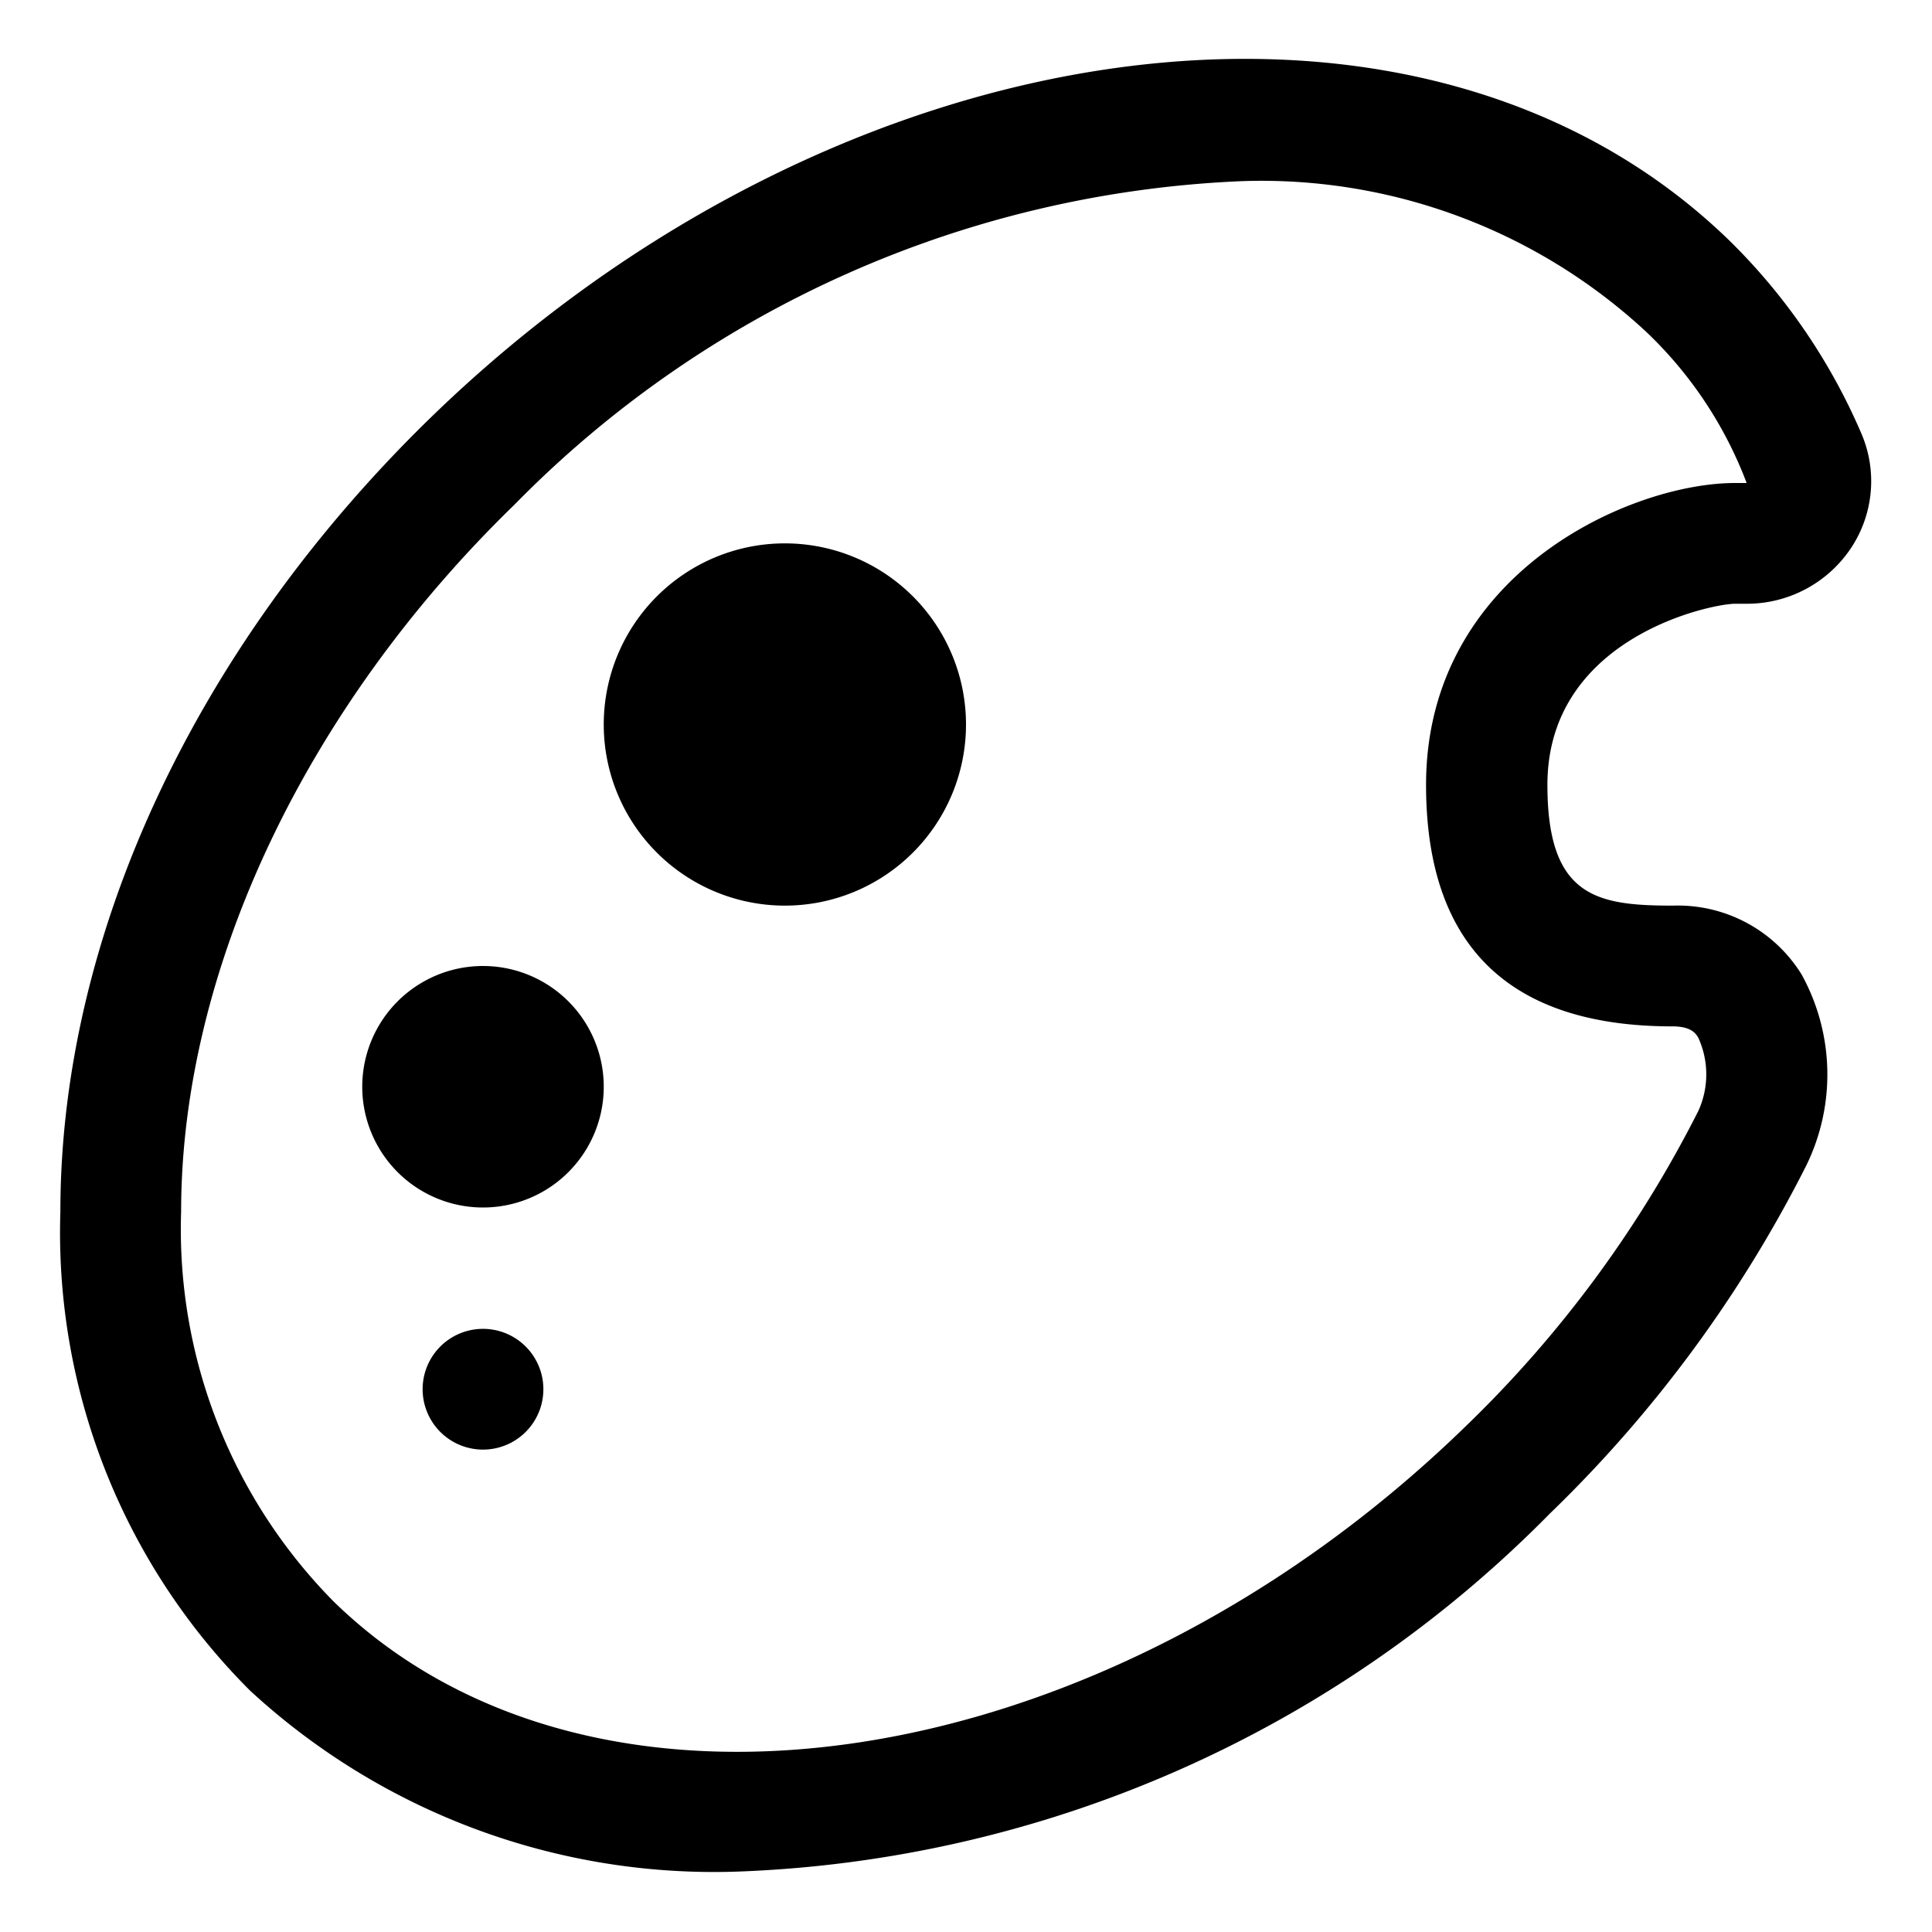 <?xml version="1.0" standalone="no"?><!DOCTYPE svg PUBLIC "-//W3C//DTD SVG 1.1//EN" "http://www.w3.org/Graphics/SVG/1.1/DTD/svg11.dtd"><svg t="1612714537919" class="icon" viewBox="0 0 1024 1024" version="1.1" xmlns="http://www.w3.org/2000/svg" p-id="8018" xmlns:xlink="http://www.w3.org/1999/xlink" width="200" height="200"><defs><style type="text/css"></style></defs><path d="M986.56 229.76A320 320 0 0 0 917.12 128C753.28-32 444.16 11.2 227.84 221.76 103.36 343.04 32 496.32 32 642.24A343.04 343.04 0 0 0 132.48 896a362.56 362.56 0 0 0 257.92 96 636.48 636.48 0 0 0 431.04-189.76 686.08 686.08 0 0 0 136-184.64 109.76 109.76 0 0 0-2.56-101.12A77.12 77.12 0 0 0 886.72 480c-40.32 0-66.56-4.48-66.56-64 0-78.08 86.72-96 99.52-96h6.08a66.24 66.24 0 0 0 55.68-30.08 64 64 0 0 0 5.12-60.16zM919.68 256c-55.68 0-163.84 48-163.84 160 0 85.12 43.84 128 130.56 128 9.28 0 12.16 3.2 13.76 6.08a46.72 46.72 0 0 1 0 38.72 621.76 621.76 0 0 1-123.52 167.36c-192 186.56-460.8 228.16-599.68 92.8A280.64 280.64 0 0 1 96 642.24c0-128 65.92-267.2 176.64-374.72A573.44 573.44 0 0 1 658.56 96a299.84 299.84 0 0 1 213.76 79.68A215.68 215.68 0 0 1 925.76 256z" p-id="8019"></path><path d="M416 384m-96 0a96 96 0 1 0 192 0 96 96 0 1 0-192 0Z" p-id="8020"></path><path d="M256 576m-64 0a64 64 0 1 0 128 0 64 64 0 1 0-128 0Z" p-id="8021"></path><path d="M256 736.32m-32 0a32 32 0 1 0 64 0 32 32 0 1 0-64 0Z" p-id="8022"></path></svg>